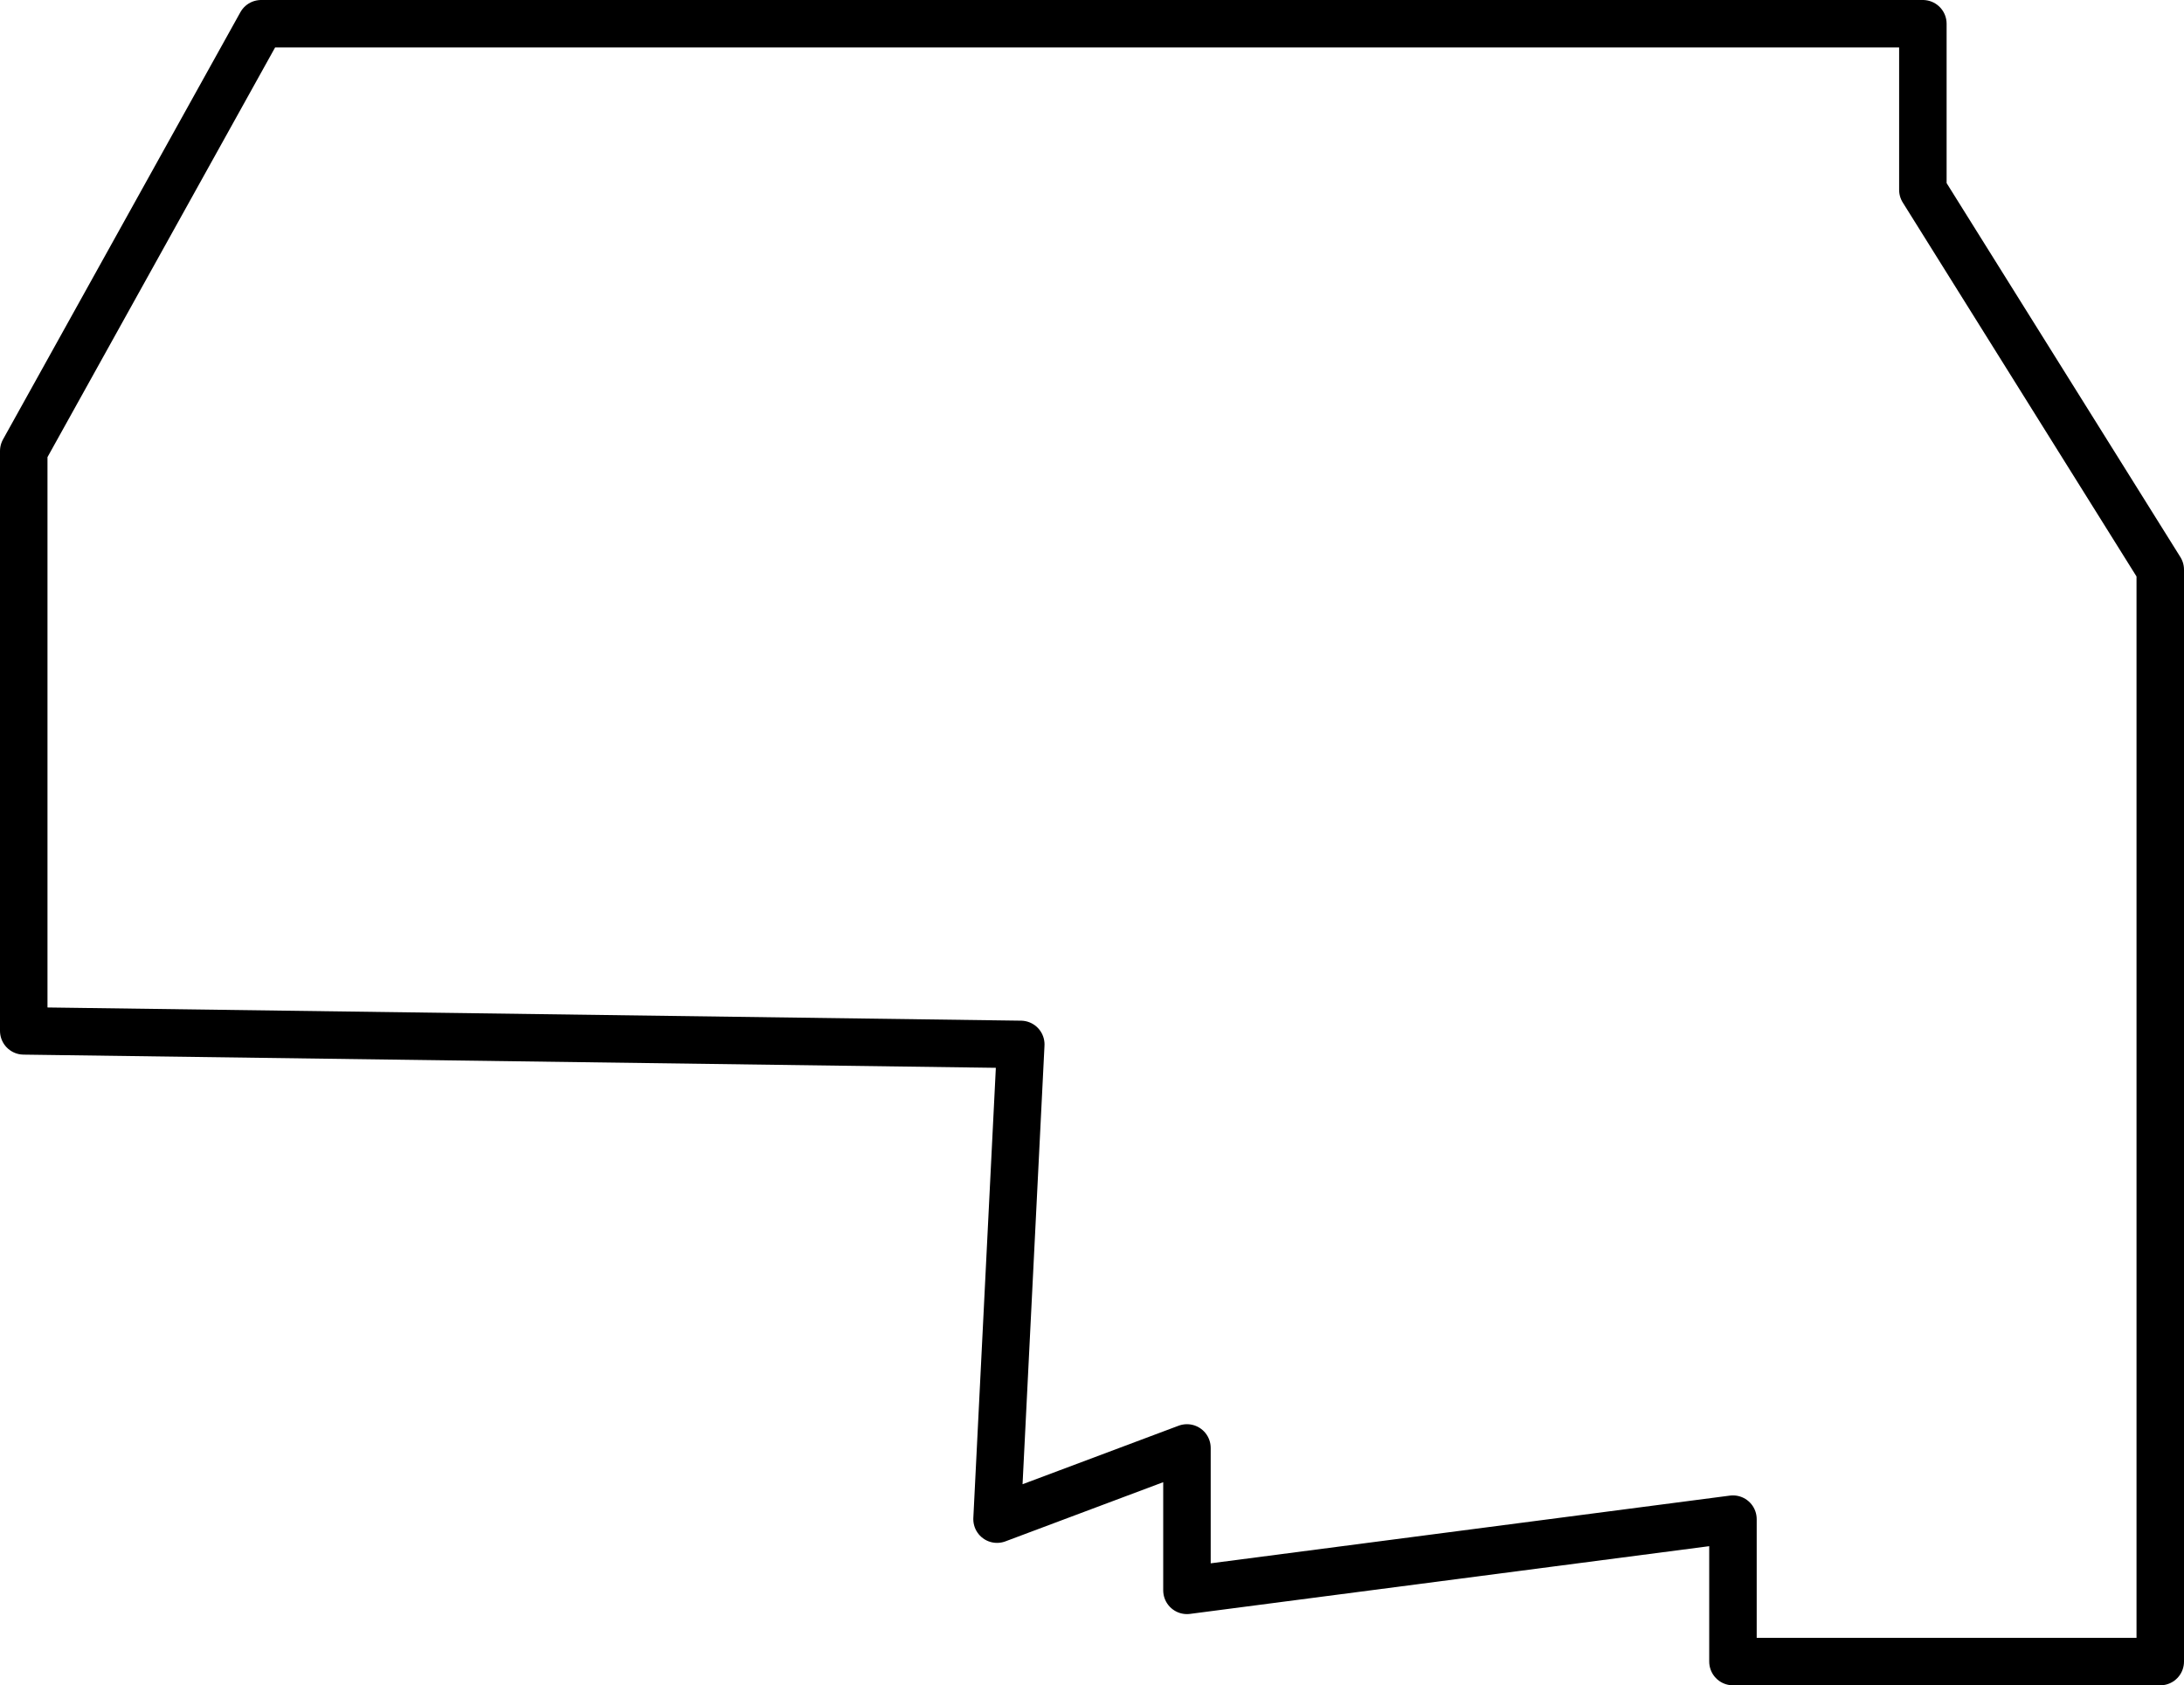 <svg xmlns="http://www.w3.org/2000/svg" viewBox="0 0 92 71"><defs><style>.cls-1{fill:none;stroke:#000;stroke-linejoin:round;stroke-width:2px;}</style></defs><title>Yates</title><g id="Layer_2" data-name="Layer 2"><g id="Layer_2-2" data-name="Layer 2"><polygon class="cls-1" points="1 43.43 1 19 11 1 77 1 81 1 81 8 91 24 91 70 73 70 73 64 50 67 50 61 42 64 43 44 1 43.43"/></g></g></svg>